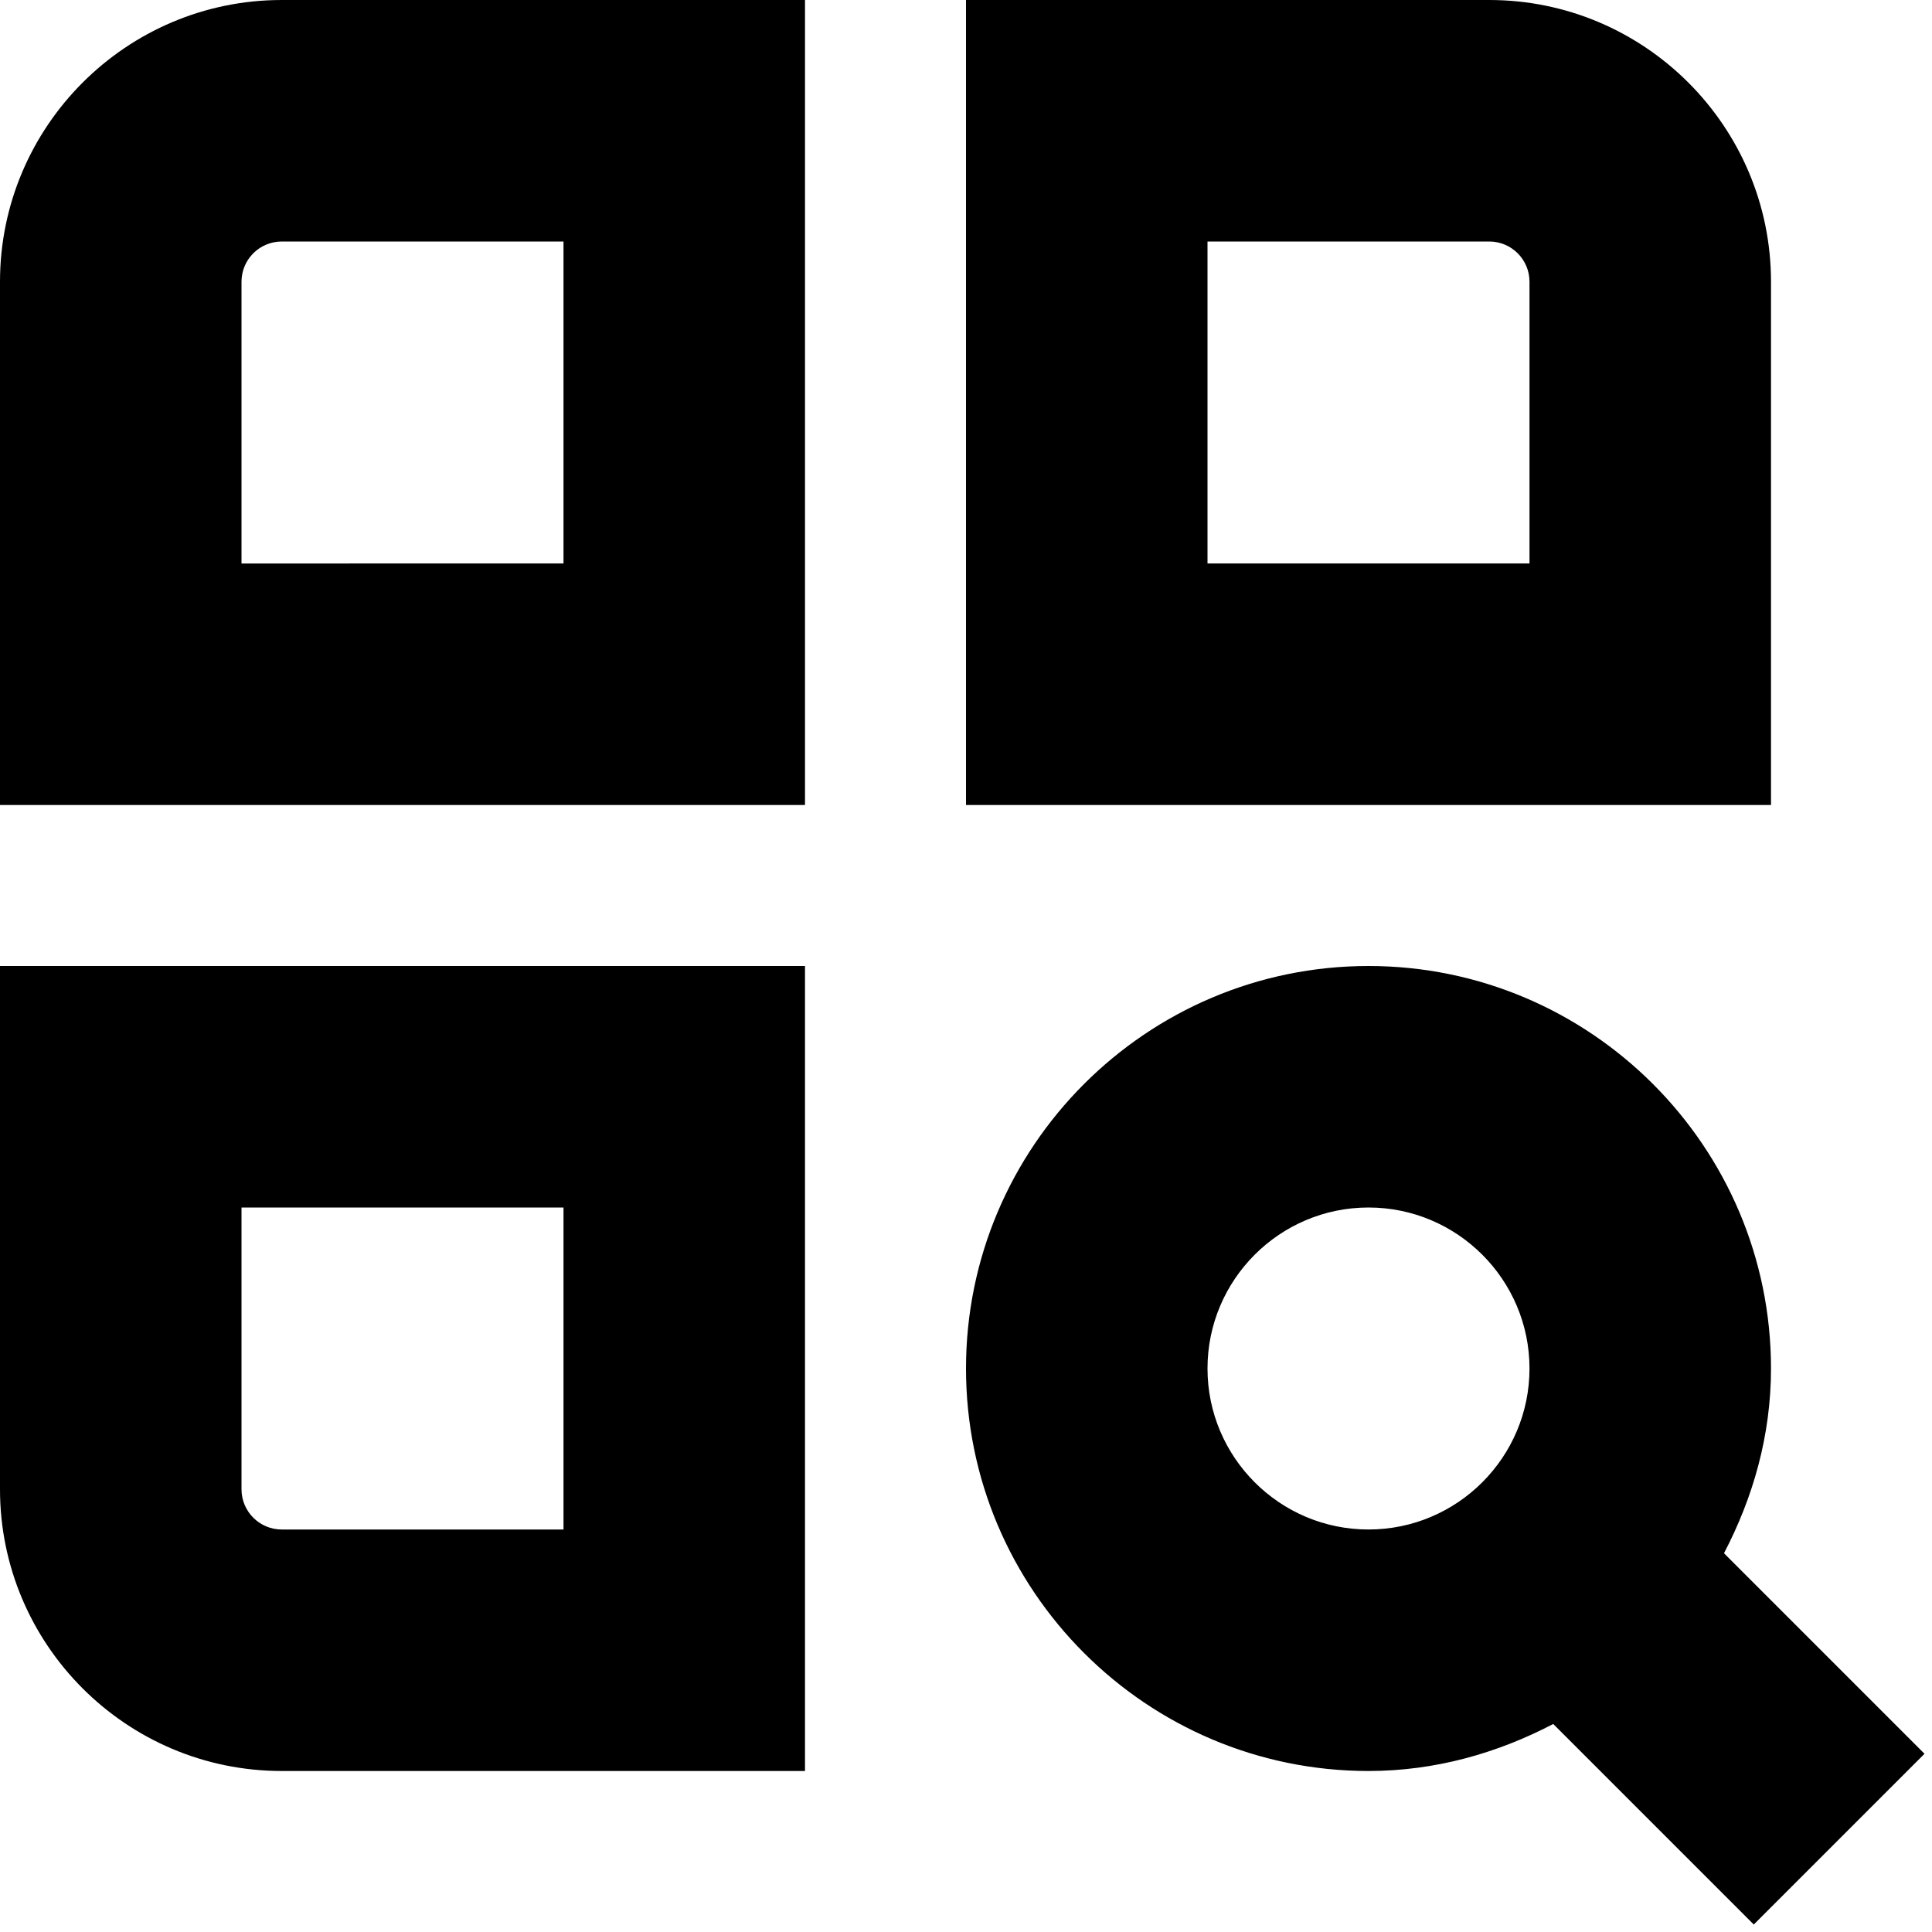 <?xml version="1.0" encoding="UTF-8"?>
<svg xmlns="http://www.w3.org/2000/svg" id="Layer_1" data-name="Layer 1" viewBox="0 0 24 24">
  <path d="m0,3.5v6.5h10V0H3.5C1.57,0,0,1.57,0,3.5Zm7,3.5H3v-3.5c0-.276.224-.5.5-.5h3.5v4Zm15-3.5c0-1.93-1.57-3.5-3.5-3.5h-6.5v10h10V3.5Zm-3,3.5h-4V3h3.5c.276,0,.5.224.5.5v3.5ZM0,18.5c0,1.93,1.57,3.5,3.5,3.5h6.5v-10H0v6.5Zm3-3.5h4v4h-3.5c-.276,0-.5-.224-.5-.5v-3.5Zm20.907,6.786l-2.491-2.491c.361-.691.584-1.463.584-2.295,0-2.757-2.243-5-5-5s-5,2.243-5,5,2.243,5,5,5c.831,0,1.604-.223,2.295-.584l2.491,2.491,2.121-2.121Zm-6.907-2.786c-1.103,0-2-.897-2-2s.897-2,2-2,2,.897,2,2-.897,2-2,2Z"/>
</svg>
